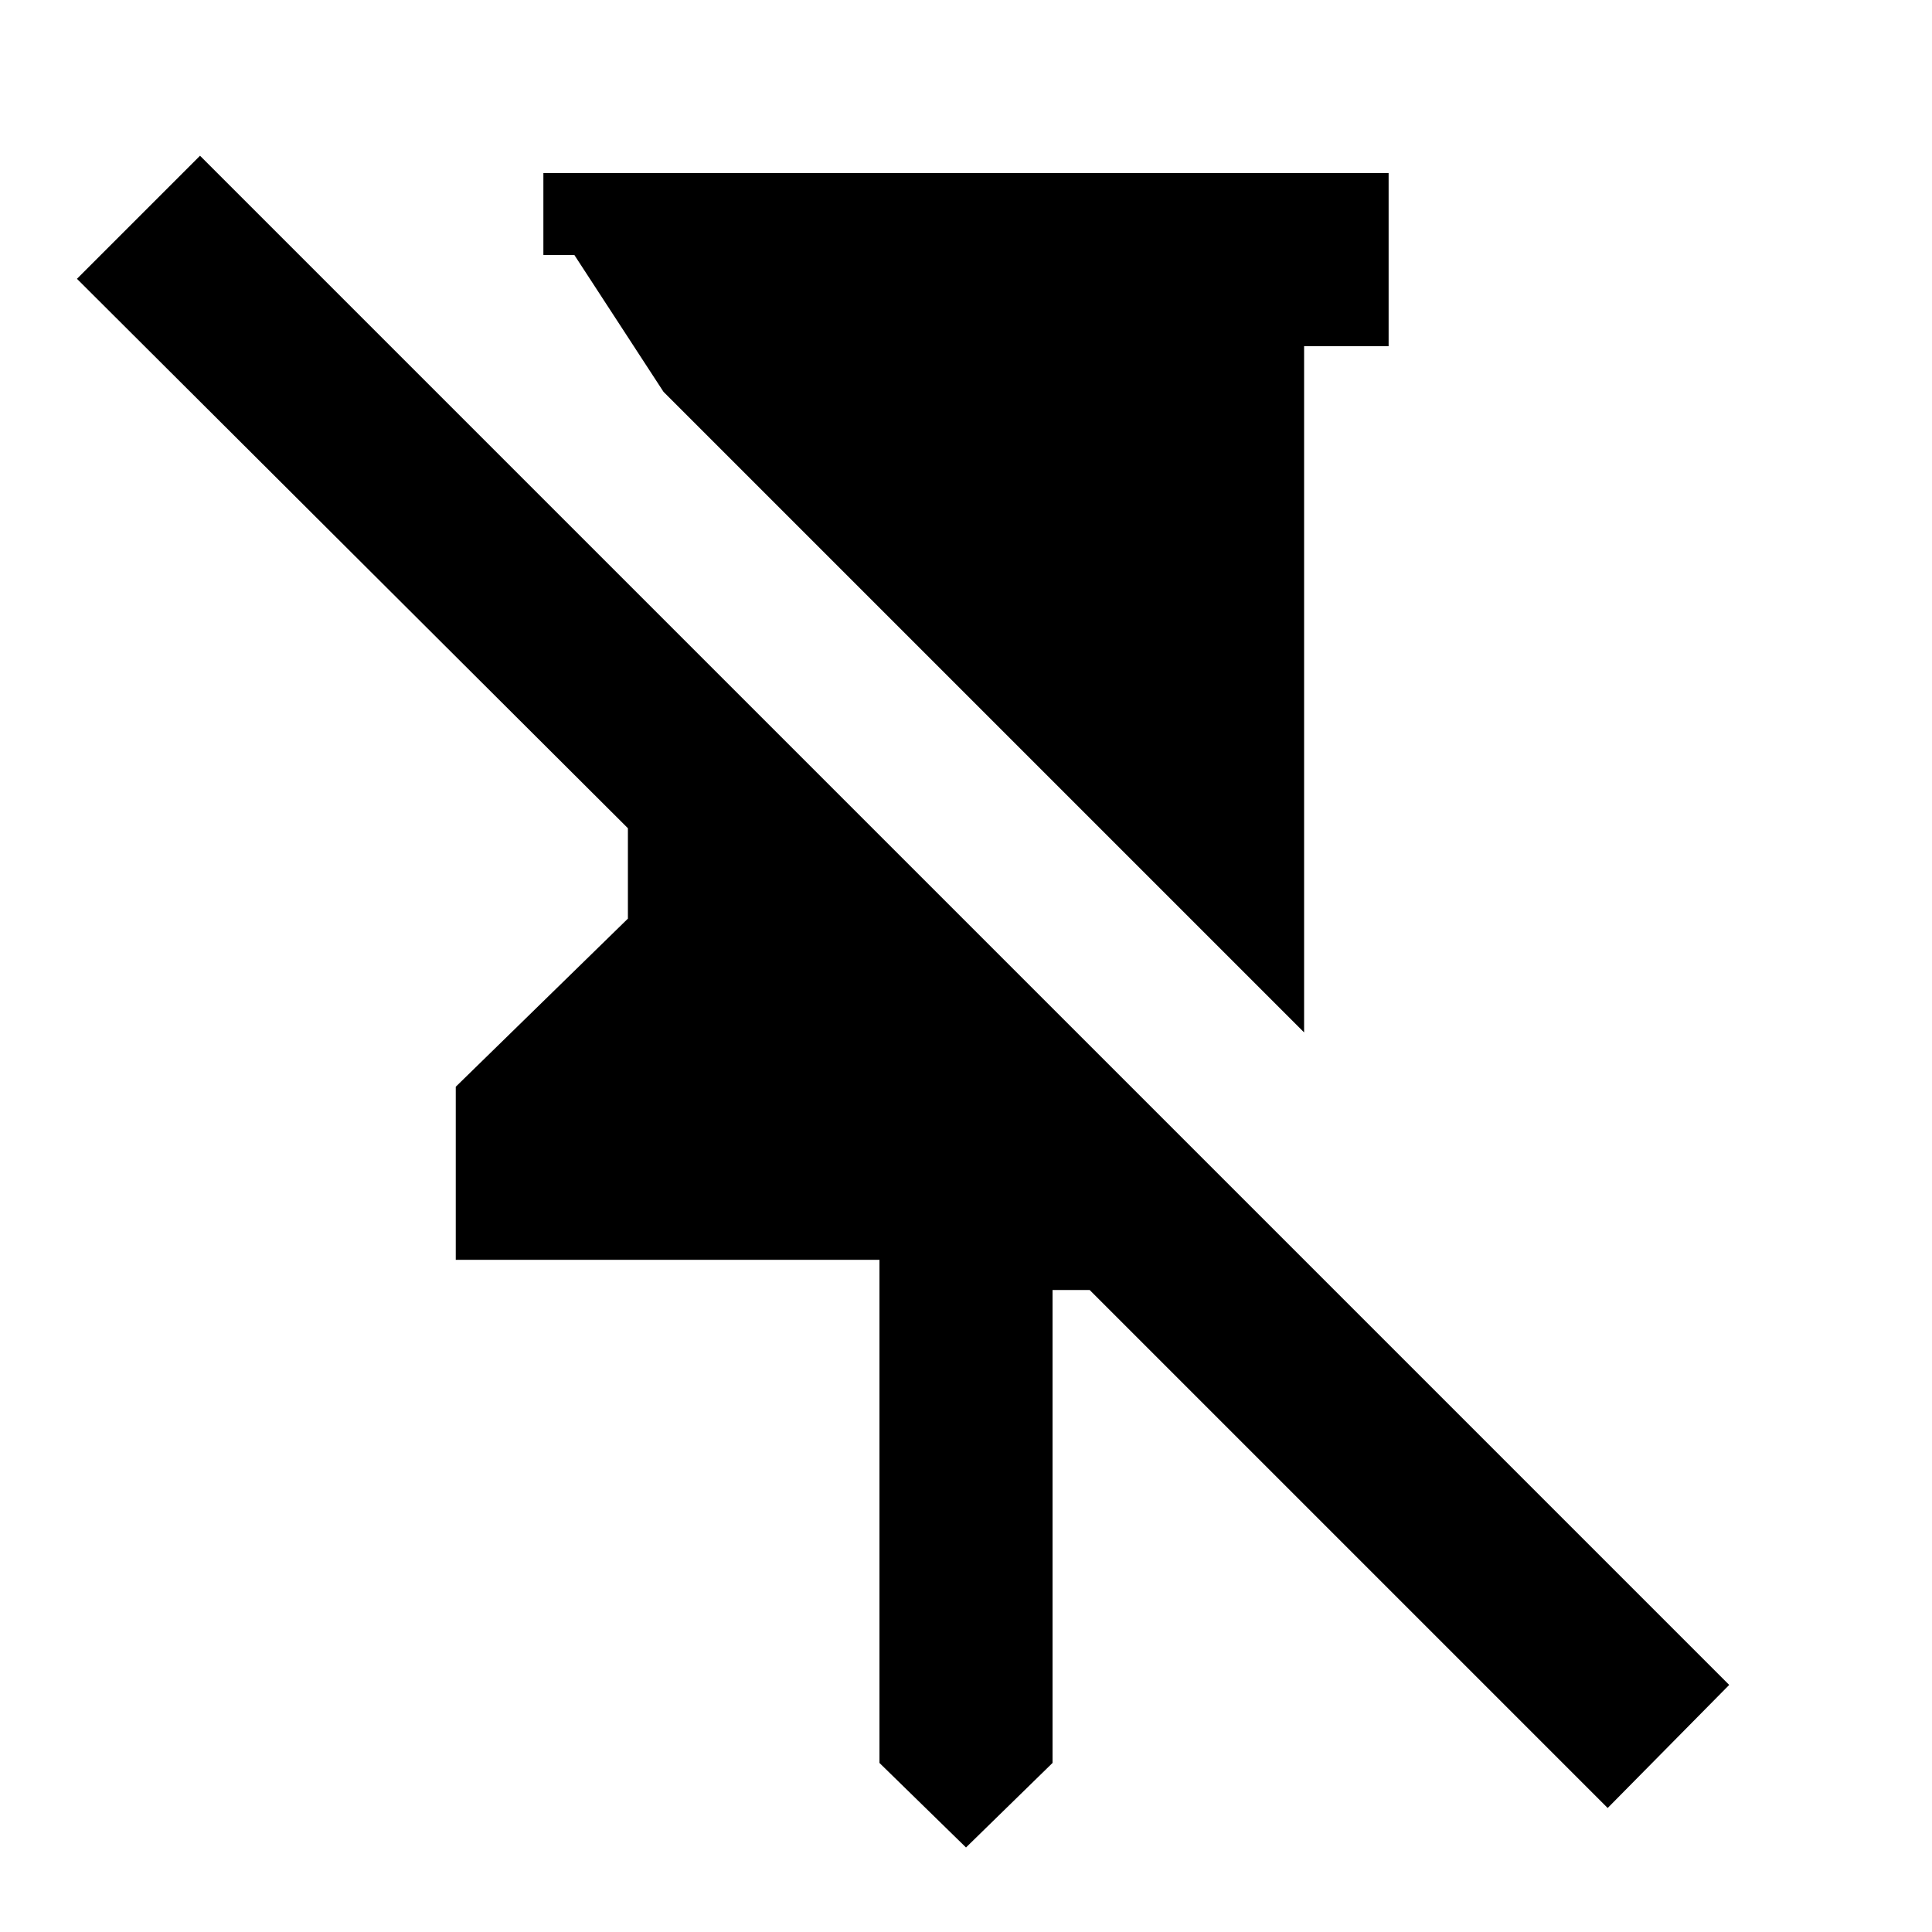 <svg xmlns="http://www.w3.org/2000/svg" height="24" viewBox="0 -960 960 960" width="24"><path d="M689.999-873.999V-788h-42v340.999L329.694-765.306l-44.307-68.001h-15.386v-40.692h419.998ZM480-42.004l-42.999-41.999V-334H226.464V-420l85.537-83.538v-44.924L38.233-821.461l61.153-61.153 759.843 759.843-60.384 61.152L541.462-319h-18.463v234.998l-42.999 42Z"/></svg>